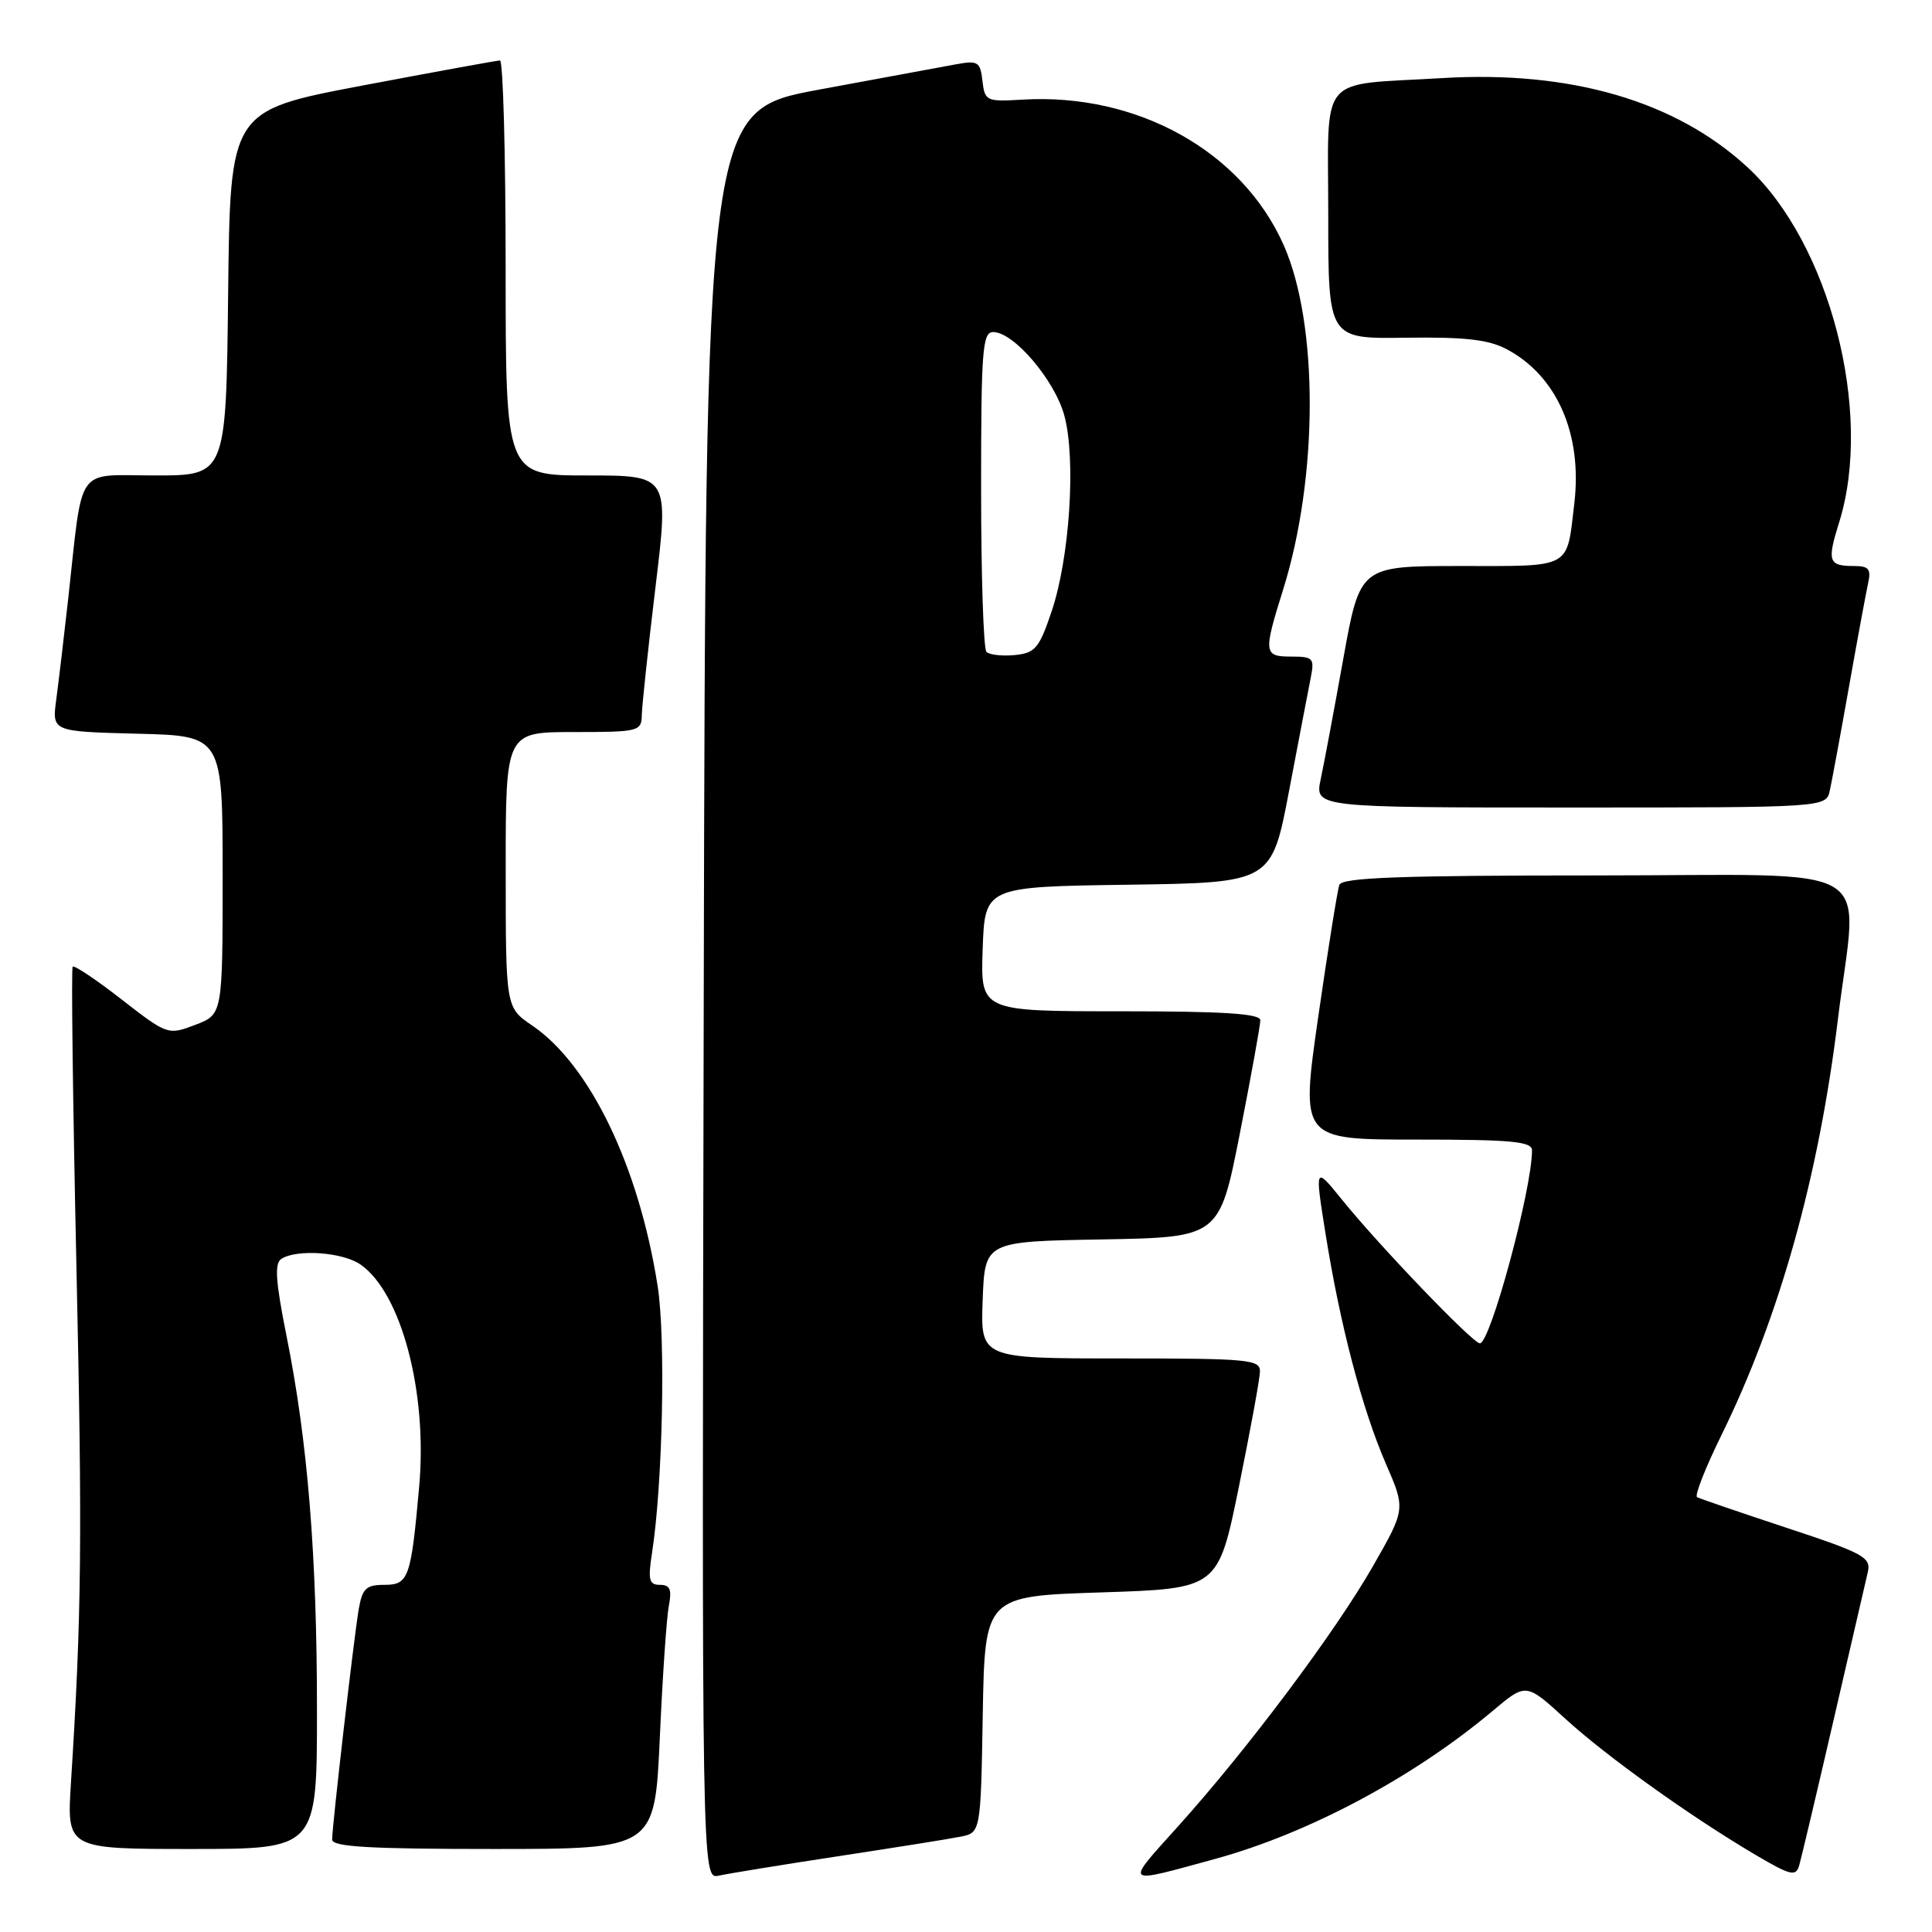 <?xml version="1.0" encoding="UTF-8" standalone="no"?>
<!DOCTYPE svg PUBLIC "-//W3C//DTD SVG 1.1//EN" "http://www.w3.org/Graphics/SVG/1.1/DTD/svg11.dtd" >
<svg xmlns="http://www.w3.org/2000/svg" xmlns:xlink="http://www.w3.org/1999/xlink" version="1.1" viewBox="0 0 256 256">
 <g >
 <path fill="currentColor"
d=" M 111.00 245.97 C 118.42 244.84 125.73 243.68 127.22 243.38 C 129.95 242.85 129.95 242.85 130.22 227.18 C 130.50 211.50 130.50 211.50 145.96 211.00 C 161.41 210.50 161.41 210.50 164.16 197.00 C 165.67 189.57 166.93 182.71 166.95 181.75 C 167.00 180.14 165.47 180.00 148.46 180.00 C 129.92 180.00 129.92 180.00 130.21 172.25 C 130.50 164.50 130.50 164.50 146.04 164.23 C 161.58 163.95 161.58 163.95 164.29 150.17 C 165.78 142.59 167.00 135.85 167.00 135.19 C 167.00 134.31 162.15 134.00 148.46 134.00 C 129.92 134.00 129.92 134.00 130.21 125.75 C 130.50 117.50 130.50 117.50 149.50 117.23 C 168.50 116.96 168.50 116.96 170.82 104.73 C 172.10 98.00 173.39 91.26 173.69 89.75 C 174.19 87.22 173.98 87.00 171.12 87.00 C 167.44 87.00 167.38 86.56 170.01 78.16 C 174.69 63.25 174.73 42.95 170.10 32.49 C 164.59 20.04 150.70 12.30 135.50 13.20 C 130.69 13.49 130.49 13.39 130.18 10.72 C 129.89 8.18 129.58 7.99 126.68 8.52 C 124.93 8.84 116.75 10.35 108.50 11.88 C 93.50 14.66 93.50 14.66 93.25 131.85 C 92.99 249.04 92.99 249.04 95.25 248.53 C 96.49 248.26 103.58 247.10 111.00 245.97 Z  M 161.00 246.32 C 173.40 242.93 187.39 235.46 197.85 226.65 C 202.21 222.99 202.21 222.99 207.41 227.74 C 212.93 232.78 224.06 240.74 232.70 245.83 C 237.26 248.51 237.96 248.68 238.40 247.19 C 238.67 246.26 240.72 237.62 242.94 228.00 C 245.17 218.38 247.22 209.52 247.49 208.33 C 247.95 206.36 247.00 205.83 236.75 202.45 C 230.56 200.40 225.21 198.57 224.87 198.38 C 224.52 198.18 225.97 194.50 228.08 190.20 C 235.79 174.53 240.99 155.94 243.54 135.00 C 246.13 113.72 249.98 116.00 211.47 116.00 C 185.56 116.00 177.83 116.28 177.47 117.25 C 177.22 117.94 175.96 125.81 174.67 134.75 C 172.34 151.00 172.34 151.00 187.67 151.00 C 200.32 151.00 203.00 151.25 203.00 152.43 C 203.00 157.57 197.48 178.00 196.09 178.00 C 195.16 178.00 182.80 165.12 177.85 159.00 C 174.21 154.50 174.21 154.50 175.64 163.47 C 177.57 175.57 180.48 186.67 183.63 193.94 C 186.25 199.96 186.25 199.96 181.92 207.53 C 176.91 216.29 165.30 231.78 156.10 242.00 C 148.98 249.91 148.72 249.68 161.00 246.32 Z  M 42.00 226.67 C 42.00 206.10 40.78 191.02 37.97 177.04 C 36.51 169.74 36.35 167.40 37.29 166.80 C 39.36 165.48 45.45 165.92 47.79 167.57 C 53.18 171.34 56.65 184.47 55.55 196.90 C 54.46 209.14 54.15 210.00 50.92 210.00 C 48.51 210.00 48.01 210.48 47.53 213.25 C 46.90 216.94 44.02 241.84 44.01 243.75 C 44.00 244.71 48.94 245.00 65.38 245.00 C 86.76 245.00 86.76 245.00 87.43 230.25 C 87.79 222.14 88.33 214.26 88.63 212.75 C 89.04 210.61 88.78 210.00 87.45 210.00 C 86.00 210.00 85.84 209.35 86.40 205.75 C 87.81 196.64 88.22 177.29 87.14 170.40 C 84.66 154.57 78.18 141.10 70.51 135.88 C 67.01 133.50 67.01 133.50 67.01 115.25 C 67.00 97.00 67.00 97.00 76.00 97.00 C 84.65 97.00 85.00 96.91 85.04 94.75 C 85.07 93.51 85.88 85.86 86.86 77.75 C 88.64 63.00 88.64 63.00 77.82 63.00 C 67.00 63.00 67.00 63.00 67.00 35.50 C 67.00 20.38 66.66 8.01 66.25 8.01 C 65.84 8.02 57.62 9.52 48.00 11.34 C 30.50 14.66 30.50 14.66 30.23 38.83 C 29.96 63.00 29.96 63.00 20.57 63.00 C 9.84 63.00 11.04 61.30 9.02 79.50 C 8.47 84.45 7.76 90.40 7.45 92.72 C 6.89 96.93 6.89 96.93 18.19 97.22 C 29.50 97.50 29.50 97.50 29.50 115.96 C 29.50 134.42 29.50 134.42 25.87 135.80 C 22.26 137.17 22.19 137.15 16.11 132.43 C 12.75 129.81 9.83 127.86 9.63 128.09 C 9.43 128.31 9.65 146.05 10.12 167.50 C 10.92 203.91 10.82 213.88 9.40 236.25 C 8.85 245.00 8.85 245.00 25.42 245.00 C 42.00 245.00 42.00 245.00 42.00 226.67 Z  M 242.46 104.75 C 242.73 103.51 243.88 97.33 245.00 91.00 C 246.12 84.67 247.27 78.49 247.54 77.25 C 247.95 75.41 247.61 75.00 245.69 75.00 C 242.27 75.00 242.07 74.41 243.70 69.20 C 248.25 54.64 242.45 32.20 231.53 22.14 C 222.03 13.38 208.12 9.32 191.06 10.35 C 174.43 11.35 176.00 9.45 176.00 28.57 C 176.00 44.90 176.00 44.90 186.25 44.75 C 194.14 44.64 197.23 44.99 199.66 46.28 C 206.30 49.80 209.68 57.51 208.61 66.66 C 207.57 75.48 208.44 75.00 193.50 75.00 C 180.21 75.00 180.21 75.00 178.00 87.25 C 176.79 93.99 175.44 101.19 175.00 103.25 C 174.21 107.00 174.21 107.00 208.09 107.00 C 241.96 107.00 241.96 107.00 242.46 104.75 Z  M 130.71 86.38 C 130.32 85.99 130.00 76.29 130.00 64.83 C 130.00 46.40 130.18 44.00 131.60 44.00 C 134.33 44.00 139.75 50.36 141.03 55.06 C 142.59 60.83 141.75 73.87 139.35 81.00 C 137.70 85.91 137.17 86.53 134.46 86.80 C 132.79 86.96 131.11 86.77 130.71 86.38 Z "/>
</g>
</svg>